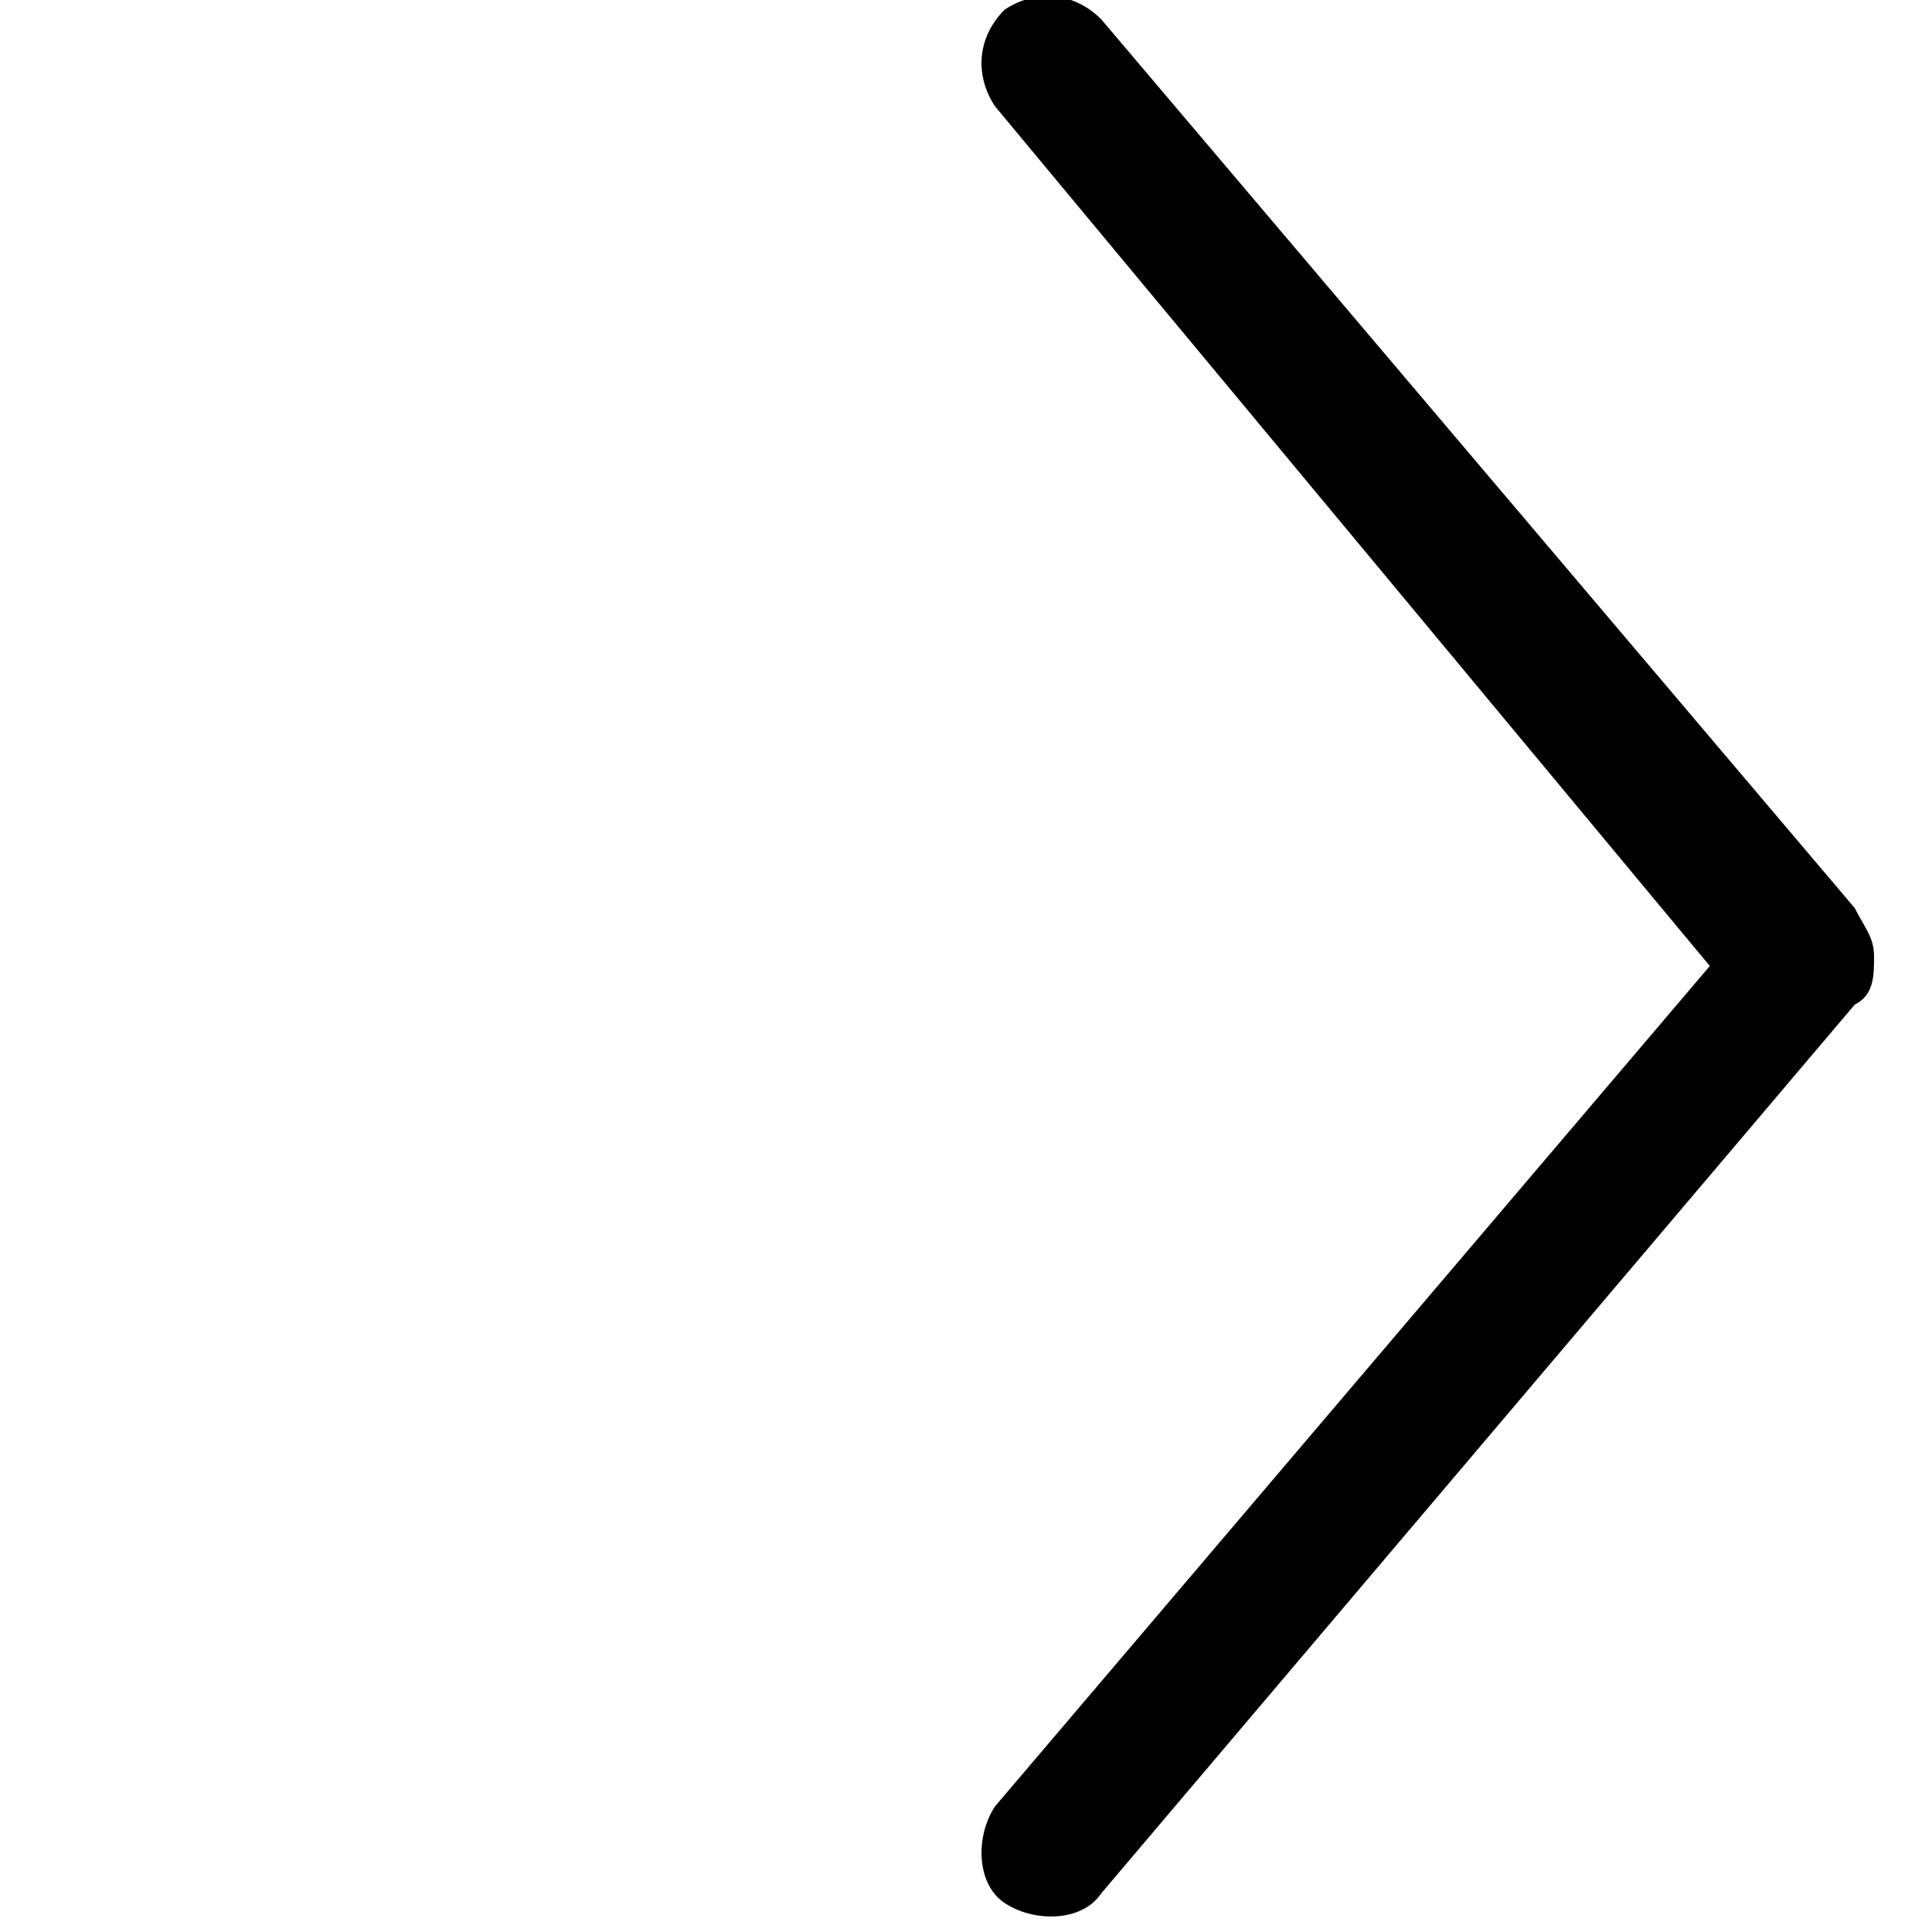<!-- Generator: Adobe Illustrator 18.1.1, SVG Export Plug-In . SVG Version: 6.00 Build 0)  -->
<svg version="1.1" id="Ebene_1" xmlns="http://www.w3.org/2000/svg" xmlns:xlink="http://www.w3.org/1999/xlink" x="0px" y="0px"
	 viewBox="0 0 20 20" enable-background="new 0 0 20 20" xml:space="preserve">
	<path id="Arrow-Left" d="M17.7,10l-7.4-8.9c-0.2-0.3-0.2-0.7,0.1-1
		c0.3-0.2,0.7-0.2,1,0.1l7.8,9.2c0.1,0.2,0.2,0.3,0.2,0.5c0,0.2,0,0.4-0.2,0.5l-7.8,9.2c-0.2,0.3-0.7,0.3-1,0.1
		c-0.3-0.2-0.3-0.7-0.1-1L17.7,10z"/>
</svg>
